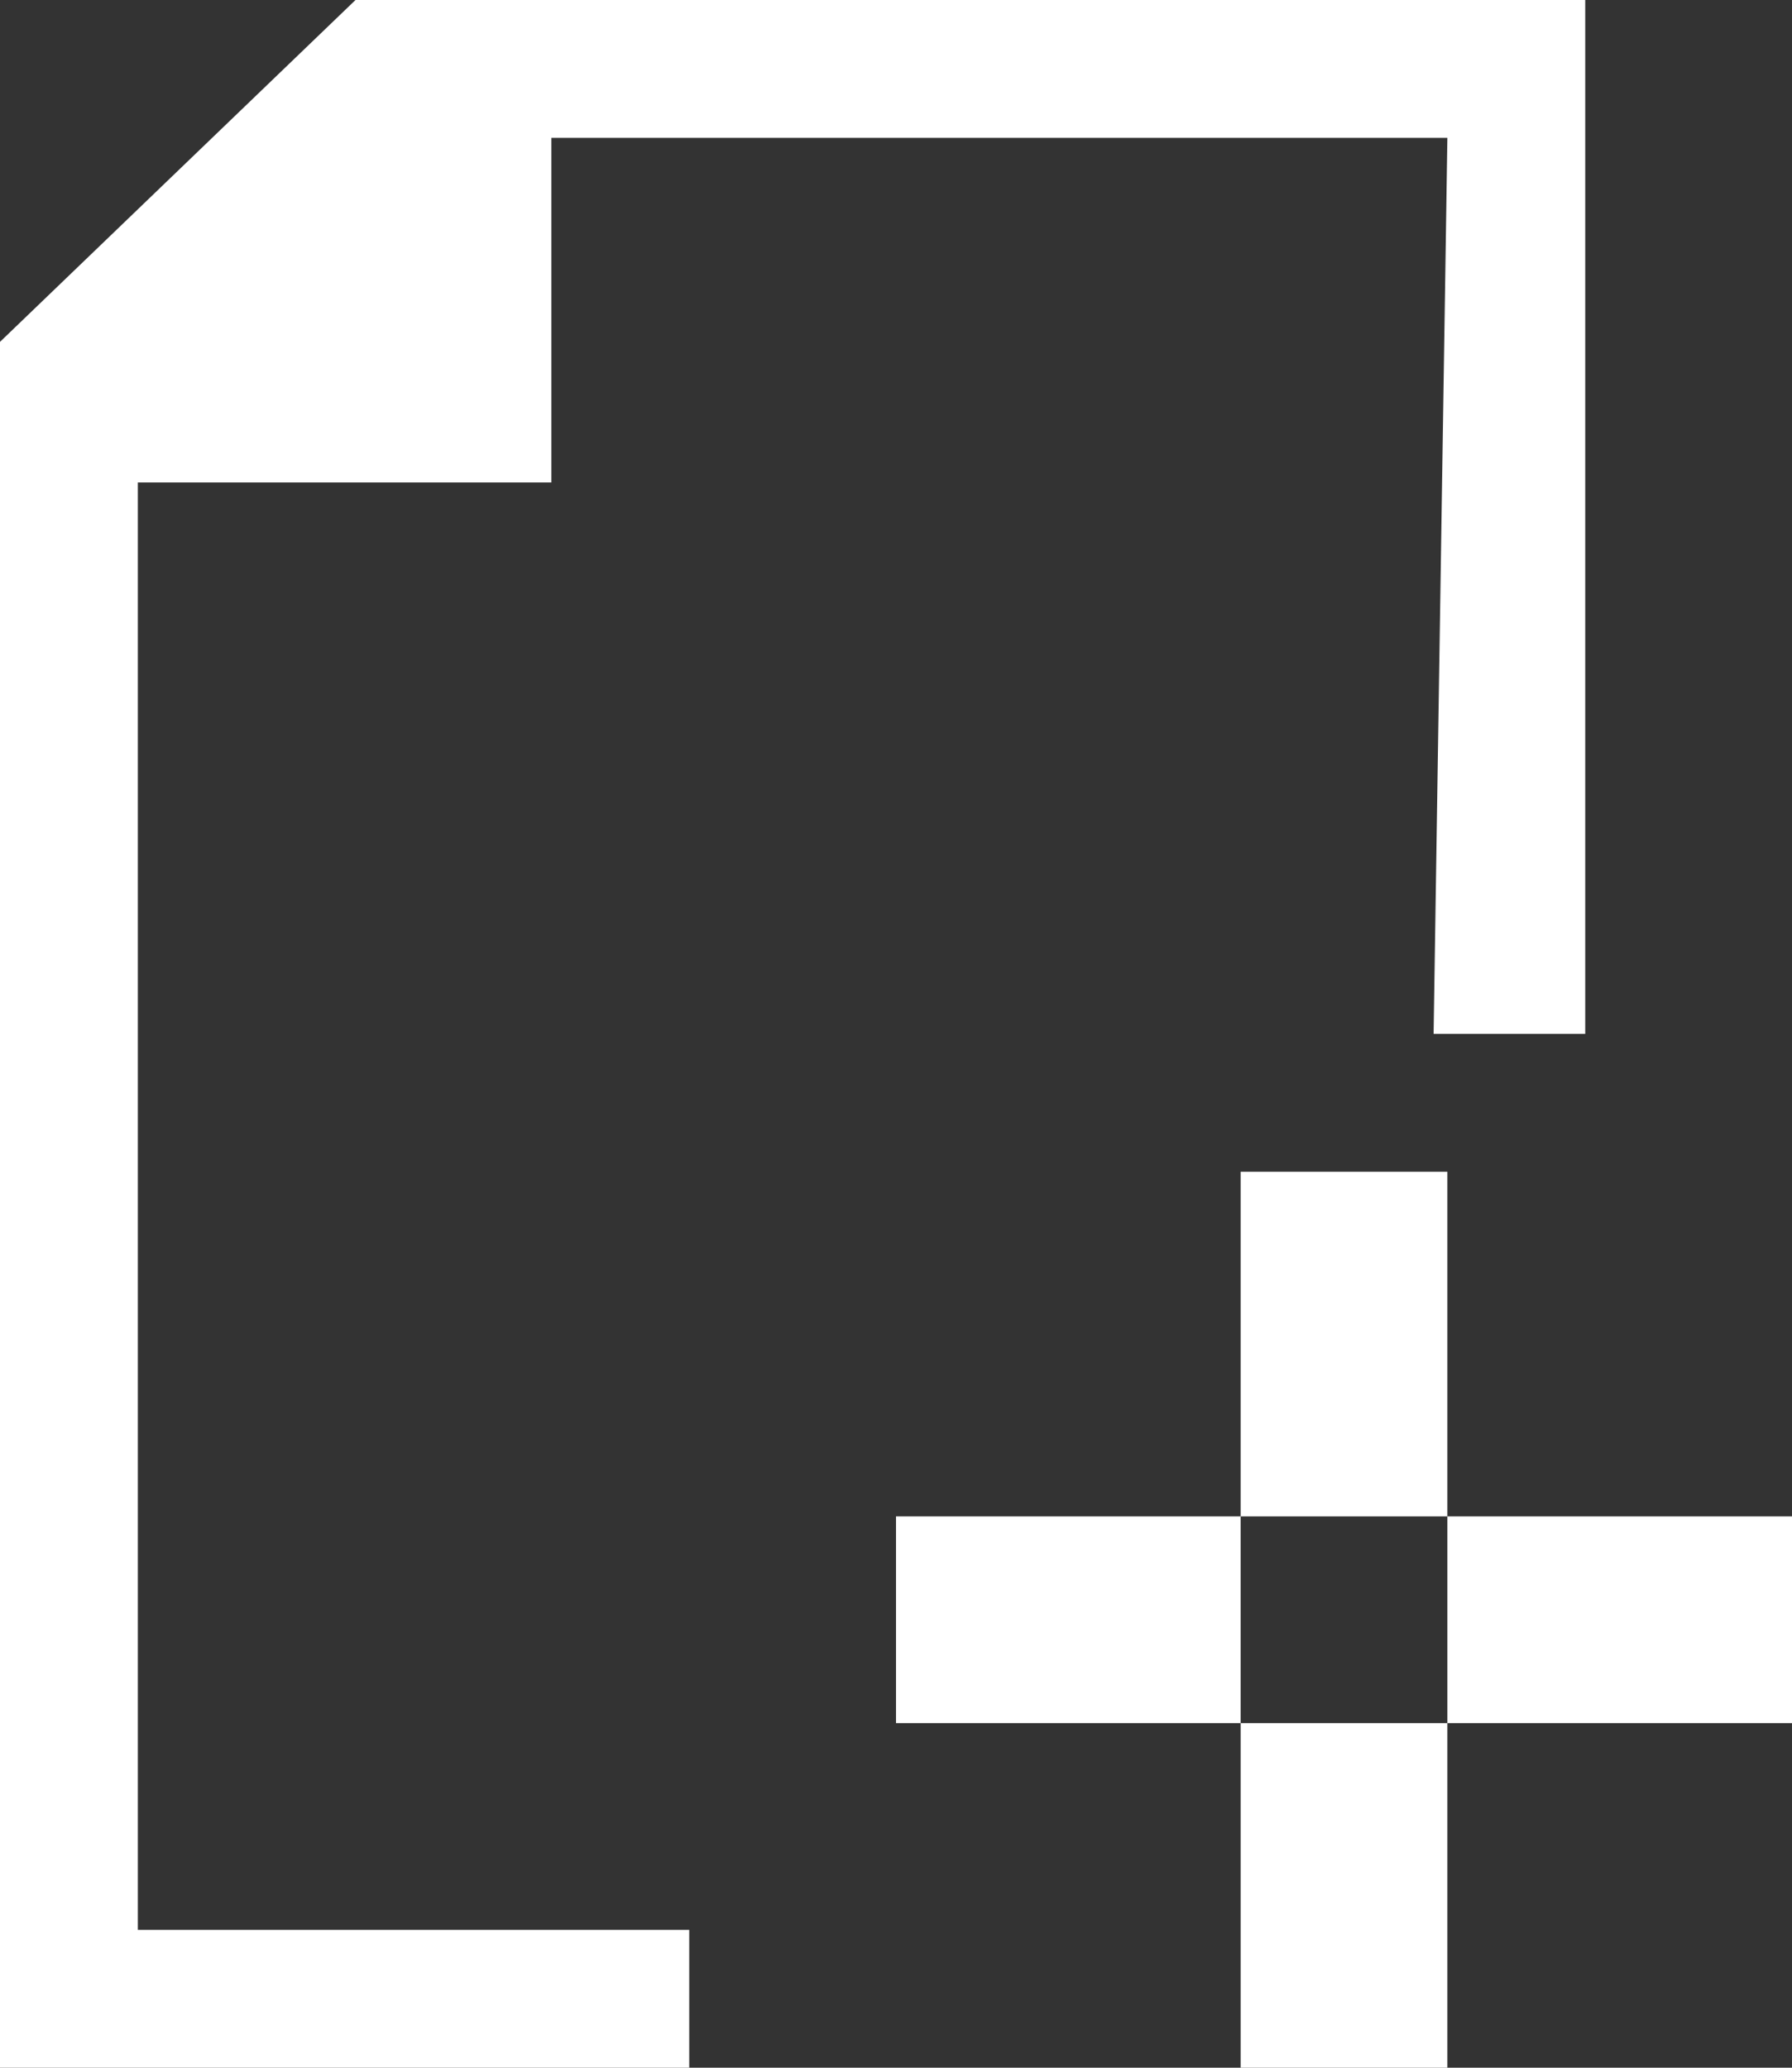 <svg xmlns="http://www.w3.org/2000/svg" width="26" height="30" viewBox="0 0 26 30">
  <rect x="0" y="0" width="26" height="30" fill="#333333" stroke="none"/>
<defs>
    <style>
      .cls-1 {
        fill: #fff;
        fill-rule: evenodd;
      }
    </style>
  </defs>
  <path id="形状_8" data-name="形状 8" class="cls-1" d="M65,1017H78v3H65v-3Zm5-5h3v13H70v-13Zm-16,11v-21h6v-5H73l-0.2,13H75V995H57.158L52,999.96V1025H62v-2H54Zm0,0" transform="translate(-52 -995)"/>
</svg>
